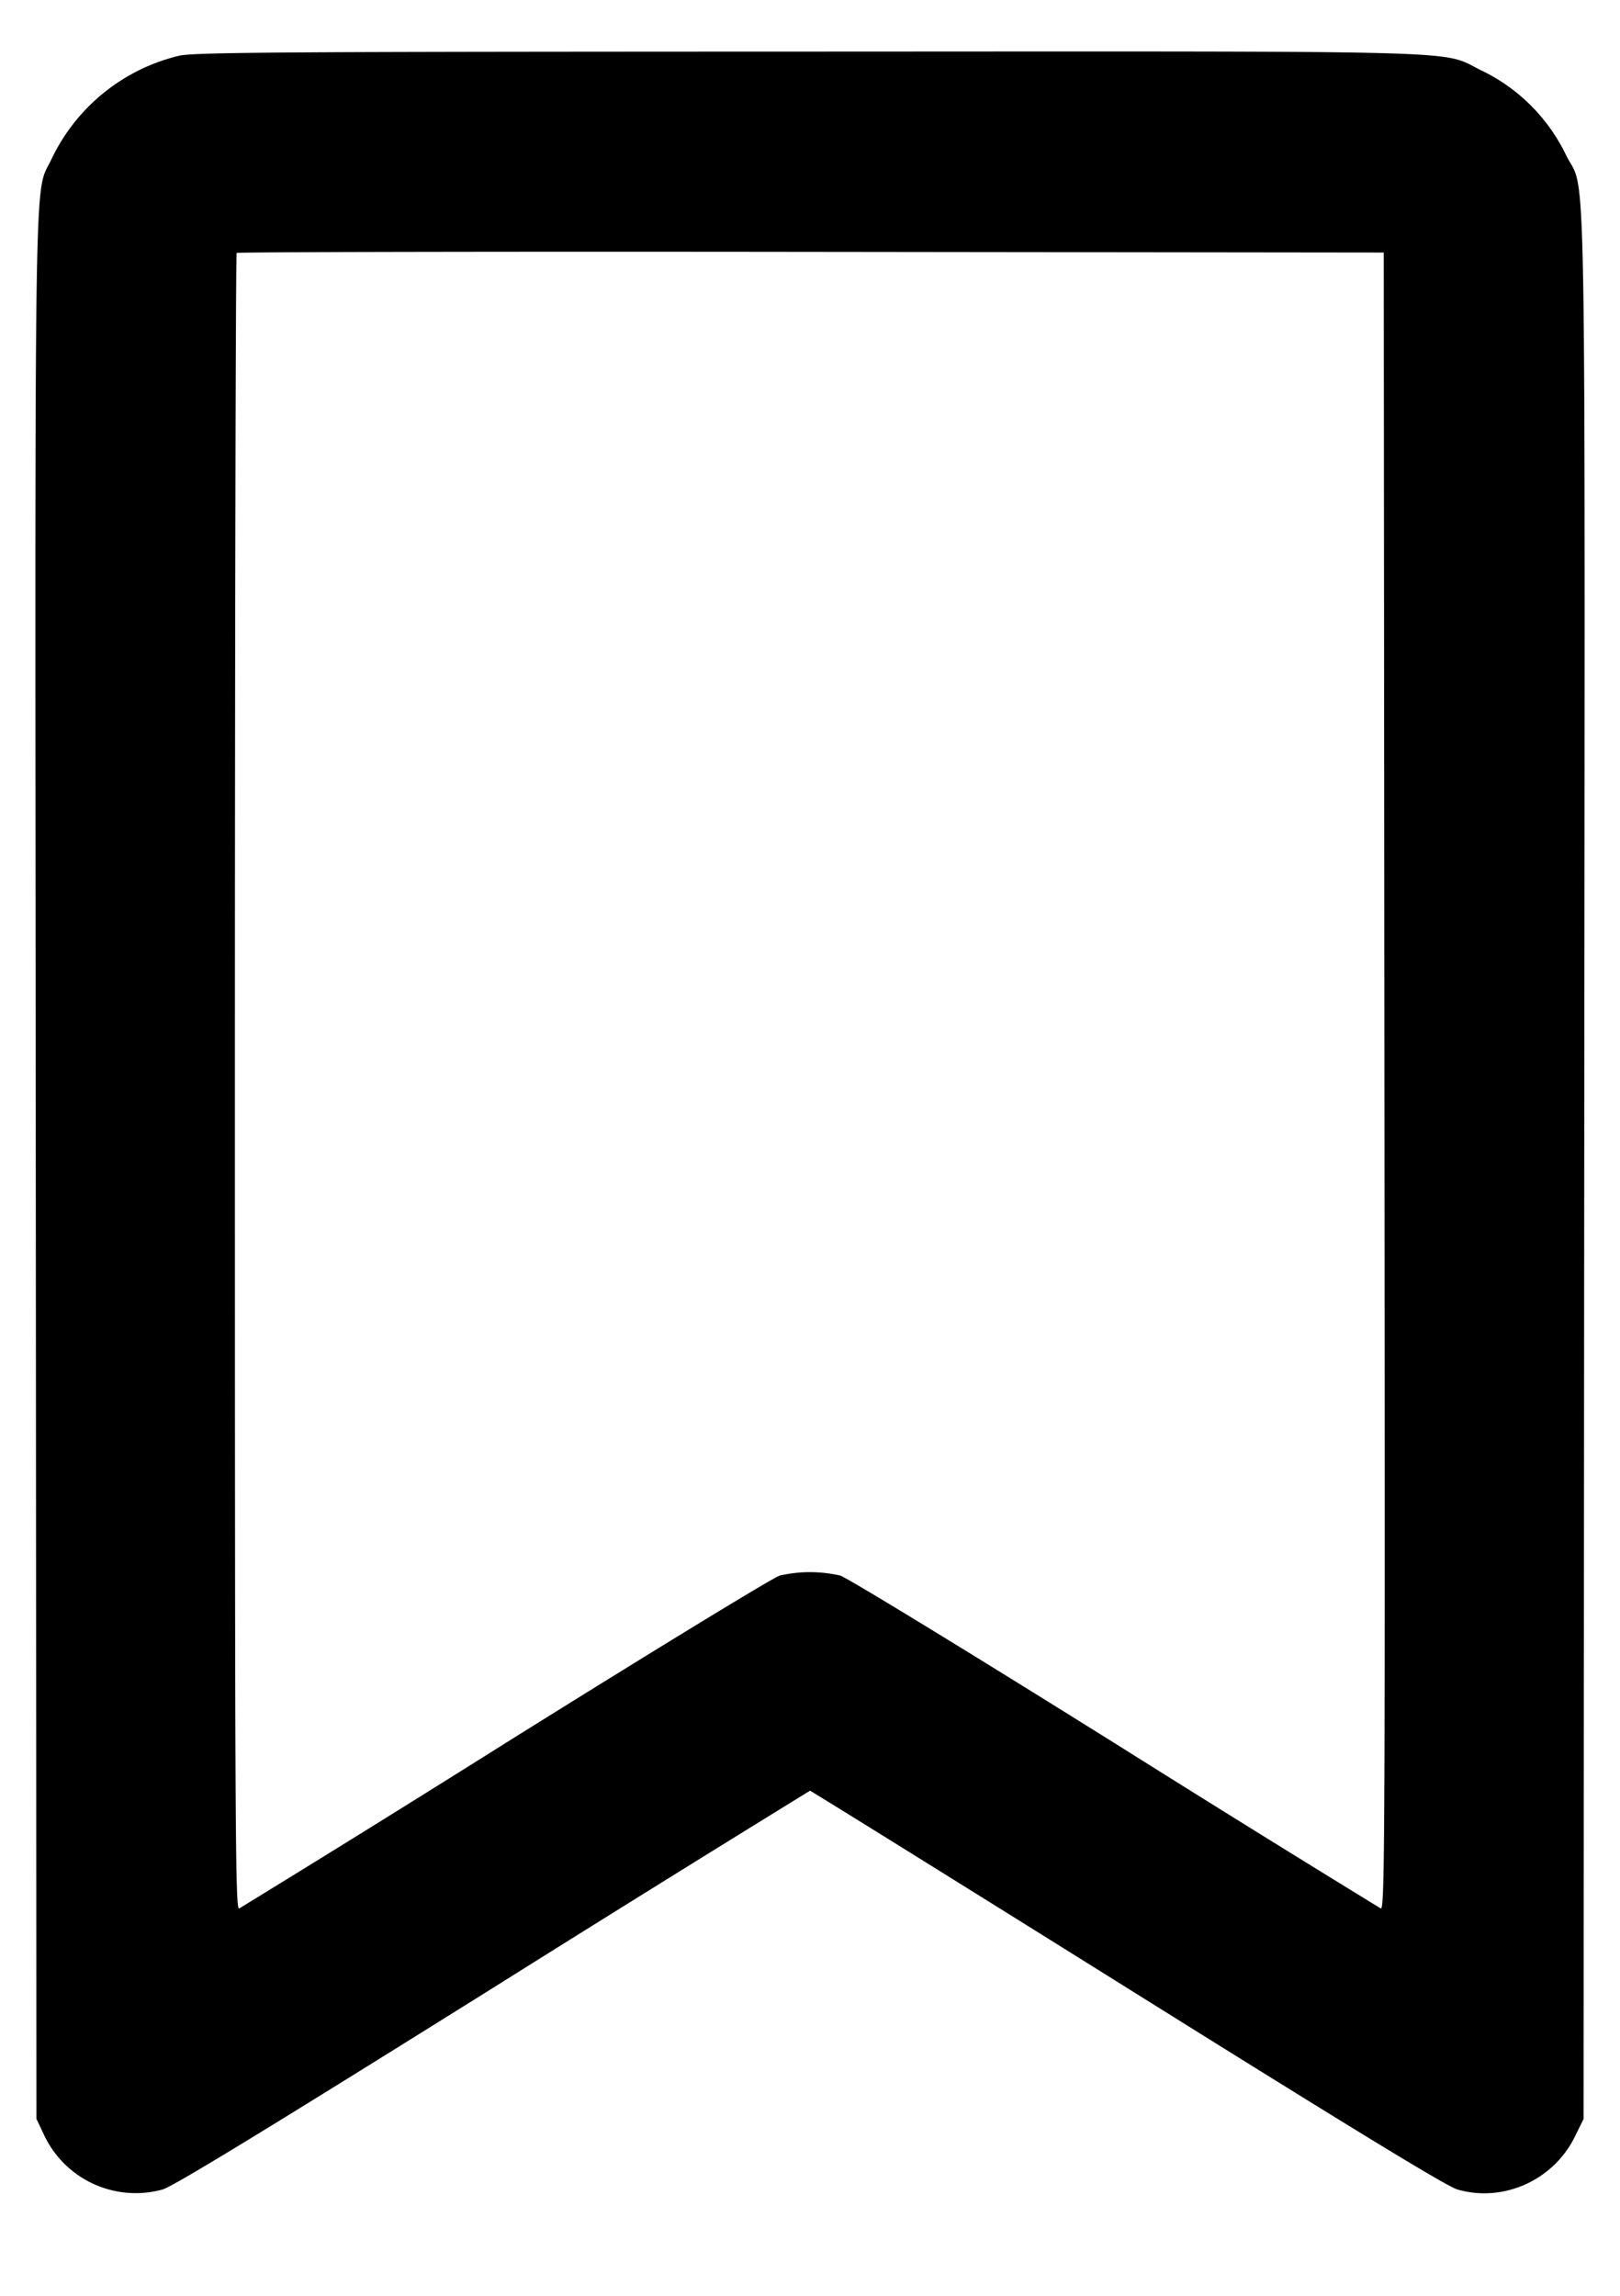 <svg xmlns="http://www.w3.org/2000/svg" fill="none" viewBox="0 0 12 17">
  <path fill="#000" fill-rule="evenodd" d="M1.33.412a1.41 1.41 0 0 0-.946.761C.25 1.466.259.879.265 8.644L.27 15.69l.054.114a.75.75 0 0 0 .88.409c.081-.024.749-.431 2.448-1.493A324 324 0 0 1 6 13.26c.006 0 1.063.657 2.348 1.46 1.699 1.062 2.367 1.469 2.448 1.493.34.098.71-.068.869-.39l.065-.132.005-7.046c.006-7.839.017-7.191-.134-7.495a1.34 1.34 0 0 0-.631-.63c-.305-.15.049-.14-4.984-.138C2.131.383 1.45.387 1.33.412m8.925 7.595c.005 5.654.003 6.136-.027 6.125a204 204 0 0 1-1.973-1.225c-1.101-.688-1.979-1.224-2.031-1.24a1 1 0 0 0-.448 0c-.052.016-.93.552-2.031 1.24a204 204 0 0 1-1.973 1.225c-.029.011-.032-.474-.032-6.117 0-3.37.006-6.134.013-6.142.008-.007 1.922-.011 4.255-.008l4.242.005z"/>
</svg>
